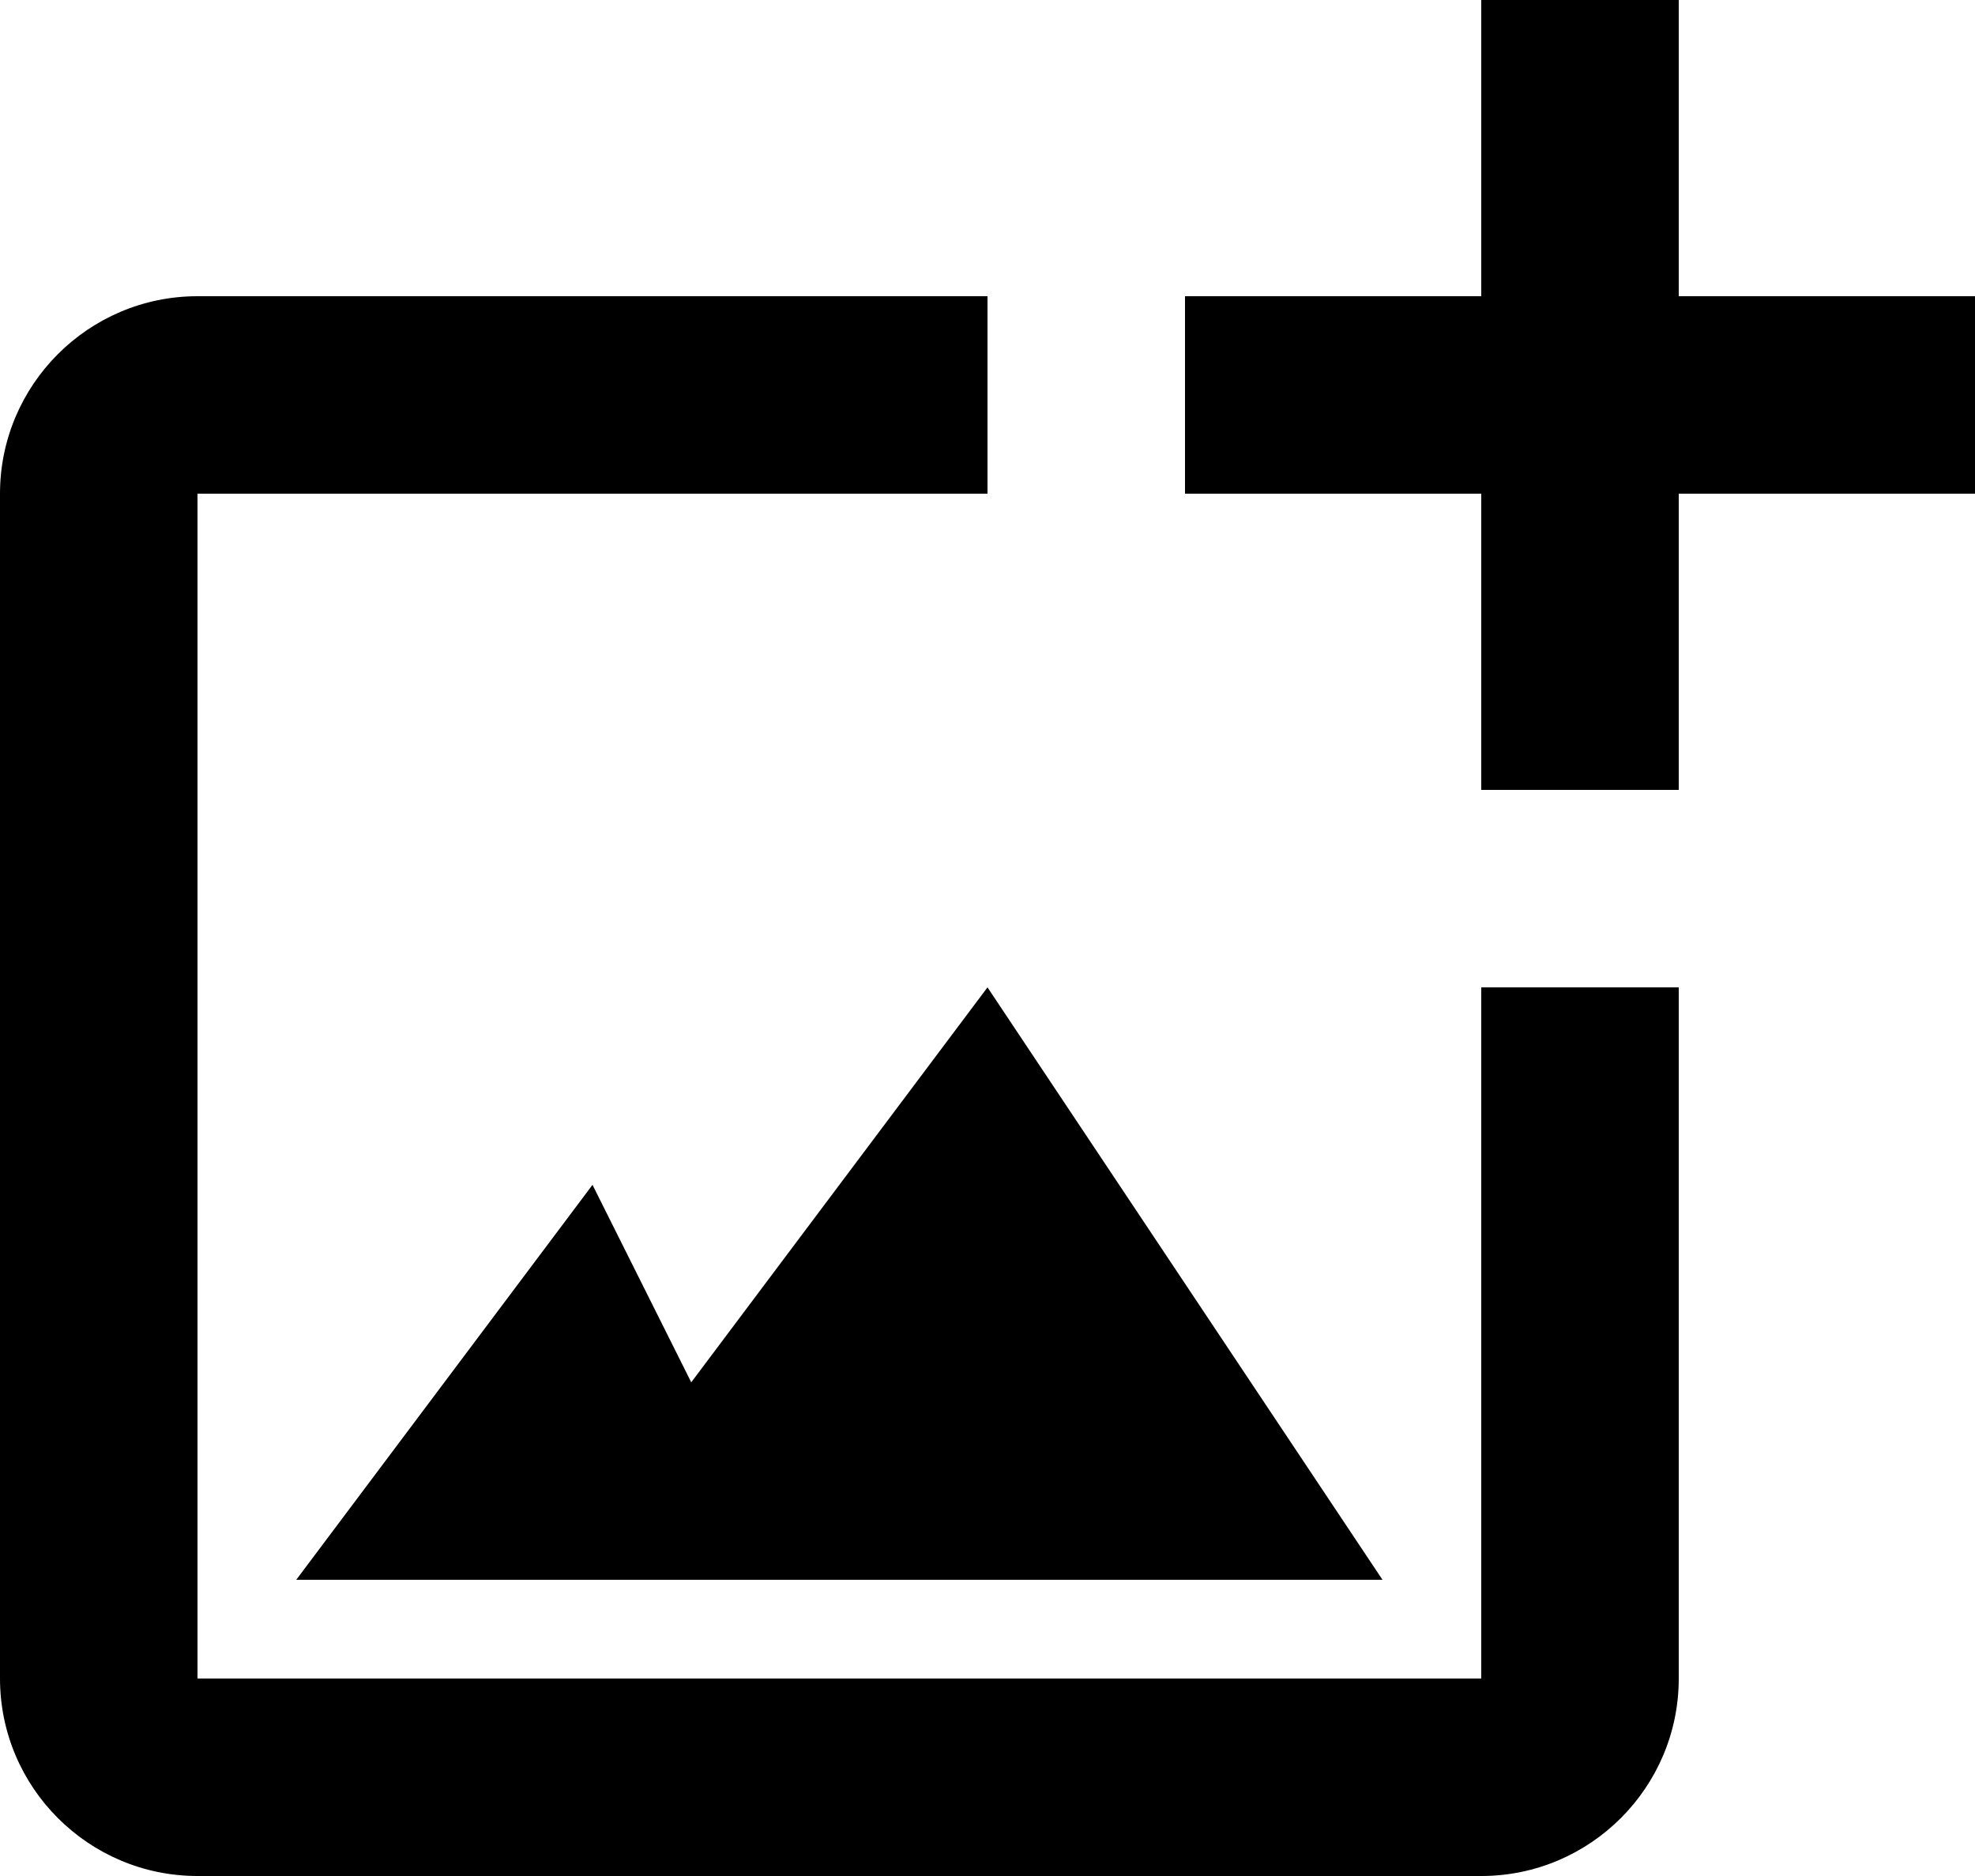 <svg width="20" height="19" viewBox="0 0 20 19" fill="none" xmlns="http://www.w3.org/2000/svg">
<path d="M2 17L15 17L15 10L17 10L17 17C17 18.103 16.103 19 15 19L2 19C0.897 19 7.84182e-08 18.103 1.74846e-07 17L1.22392e-06 5C1.32035e-06 3.897 0.897 3 2 3L10 3L10 5L2 5L2 17Z" fill="black"/>
<path d="M6 12L3 16H14L10 10L7 14L6 12Z" fill="black"/>
<path d="M17 8L15 8L15 5L12 5L12 3L15 3L15 2.62268e-07L17 4.37114e-07L17 3L20 3L20 5L17 5L17 8Z" fill="black"/>
</svg>
